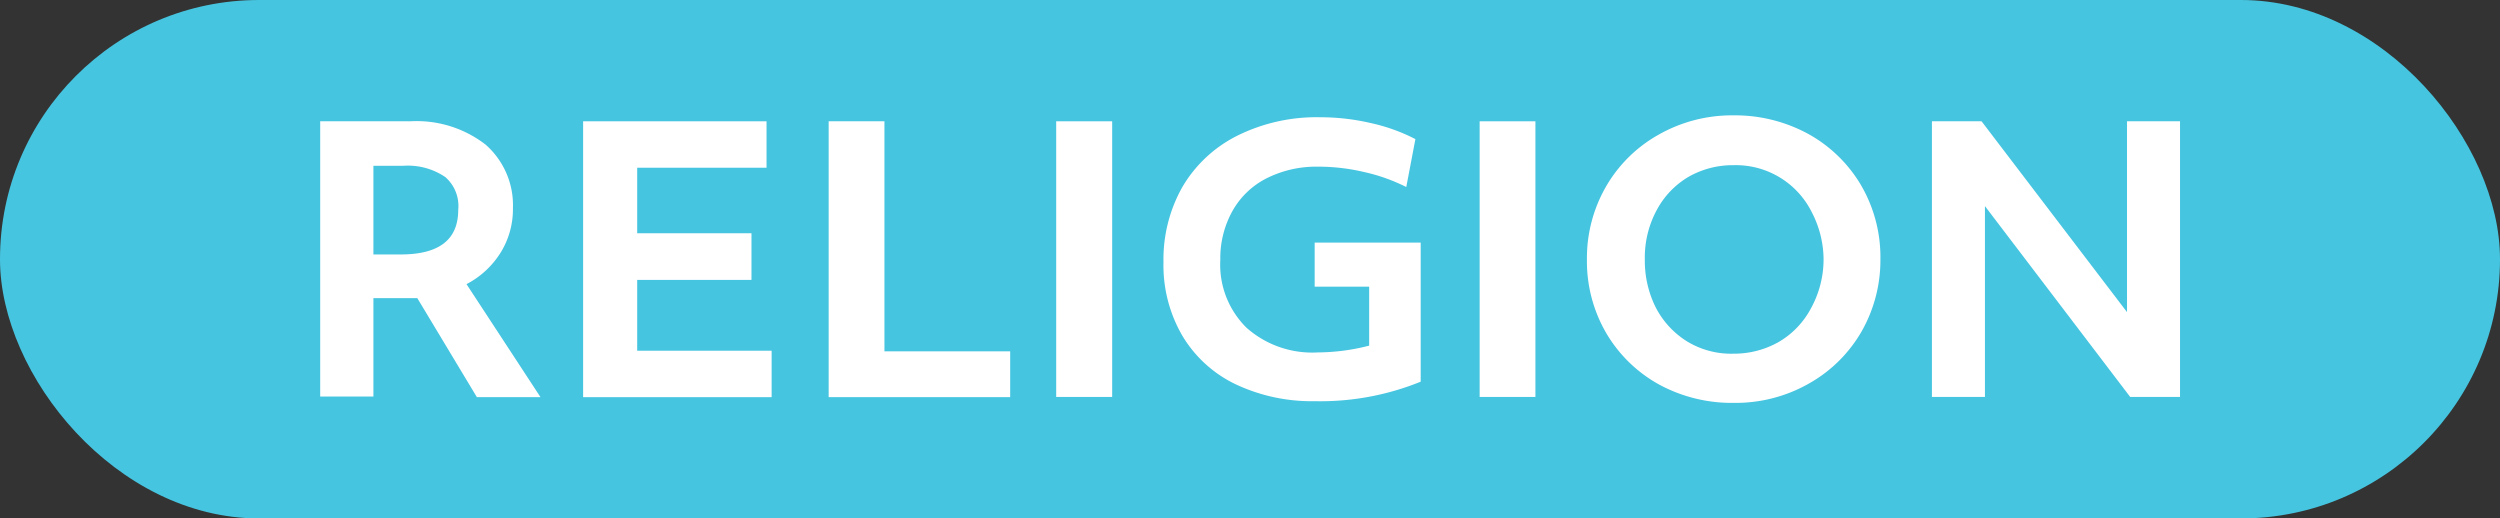 <svg xmlns="http://www.w3.org/2000/svg" viewBox="0 0 117.9 24.45">
    <rect x="0" y="0" width="117.9" height="24.45" fill="#333333" stroke="none"/>
    <style>
        .cls-1 {fill: #46c5e0;}
        .cls-2 {fill: #fff;}
    </style>
    <g>
        <rect class="cls-1" width="117.9" height="24.45" rx="12.22" />
        <path class="cls-2"
            d="M15.1,5.72h4.25a5.31,5.31,0,0,1,3.55,1.1,3.8,3.8,0,0,1,1.29,3,3.88,3.88,0,0,1-.56,2.06A4.15,4.15,0,0,1,22,13.4l3.49,5.33h-3l-2.81-4.67-.49,0H17.61v4.64H15.1ZM17.61,12H18.9c1.81,0,2.71-.7,2.71-2.1A1.81,1.81,0,0,0,21,8.35a3.14,3.14,0,0,0-2-.53H17.61Z" />
        <path class="cls-2" d="M27.5,5.72h8.65V7.91h-6.1V11h5.39V13.2H30.05v3.34h6.34v2.19H27.5Z" />
        <path class="cls-2" d="M39.08,5.72h2.63V16.57h5.93v2.16H39.08Z" />
        <path class="cls-2" d="M49.81,5.72h2.64v13H49.81Z" />
        <path class="cls-2"
            d="M62,18.92a8.4,8.4,0,0,1-3.71-.79,5.87,5.87,0,0,1-2.52-2.28,6.59,6.59,0,0,1-.9-3.49,6.94,6.94,0,0,1,.89-3.54A6.23,6.23,0,0,1,58.35,6.4a8.39,8.39,0,0,1,3.92-.87,10.48,10.48,0,0,1,2.36.27,8.58,8.58,0,0,1,2.12.76l-.43,2.26a8.54,8.54,0,0,0-2-.71,9.39,9.39,0,0,0-2.17-.25,5.21,5.21,0,0,0-2.38.53,3.82,3.82,0,0,0-1.63,1.53,4.57,4.57,0,0,0-.59,2.34,4.17,4.17,0,0,0,1.24,3.2,4.67,4.67,0,0,0,3.36,1.16,9.83,9.83,0,0,0,2.42-.32V13.52H62V11.44H67V18A12.57,12.57,0,0,1,62,18.92Z" />
        <path class="cls-2" d="M69.78,5.72h2.63v13H69.78Z" />
        <path class="cls-2"
            d="M81.75,19a7.2,7.2,0,0,1-3.46-.84,6.57,6.57,0,0,1-2.51-2.4,6.73,6.73,0,0,1-.94-3.54,6.74,6.74,0,0,1,.87-3.37,6.55,6.55,0,0,1,2.46-2.47,7,7,0,0,1,3.58-.94,7.23,7.23,0,0,1,3.48.85,6.57,6.57,0,0,1,2.51,2.4,6.72,6.72,0,0,1,.94,3.53,6.78,6.78,0,0,1-.87,3.38,6.58,6.58,0,0,1-2.47,2.47A7,7,0,0,1,81.75,19Zm0-2.32a4.28,4.28,0,0,0,2.13-.55,4,4,0,0,0,1.52-1.58A4.81,4.81,0,0,0,86,12.22,4.89,4.89,0,0,0,85.44,10a4,4,0,0,0-3.69-2.21,4.21,4.21,0,0,0-2.12.55,4,4,0,0,0-1.5,1.57,4.7,4.7,0,0,0-.56,2.33,4.93,4.93,0,0,0,.51,2.25,4.1,4.1,0,0,0,1.48,1.61A4,4,0,0,0,81.75,16.68Z" />
        <path class="cls-2" d="M91.11,5.72h2.34l6.86,9v-9h2.5v13h-2.35l-6.85-9v9h-2.5Z" />
    </g>
</svg>